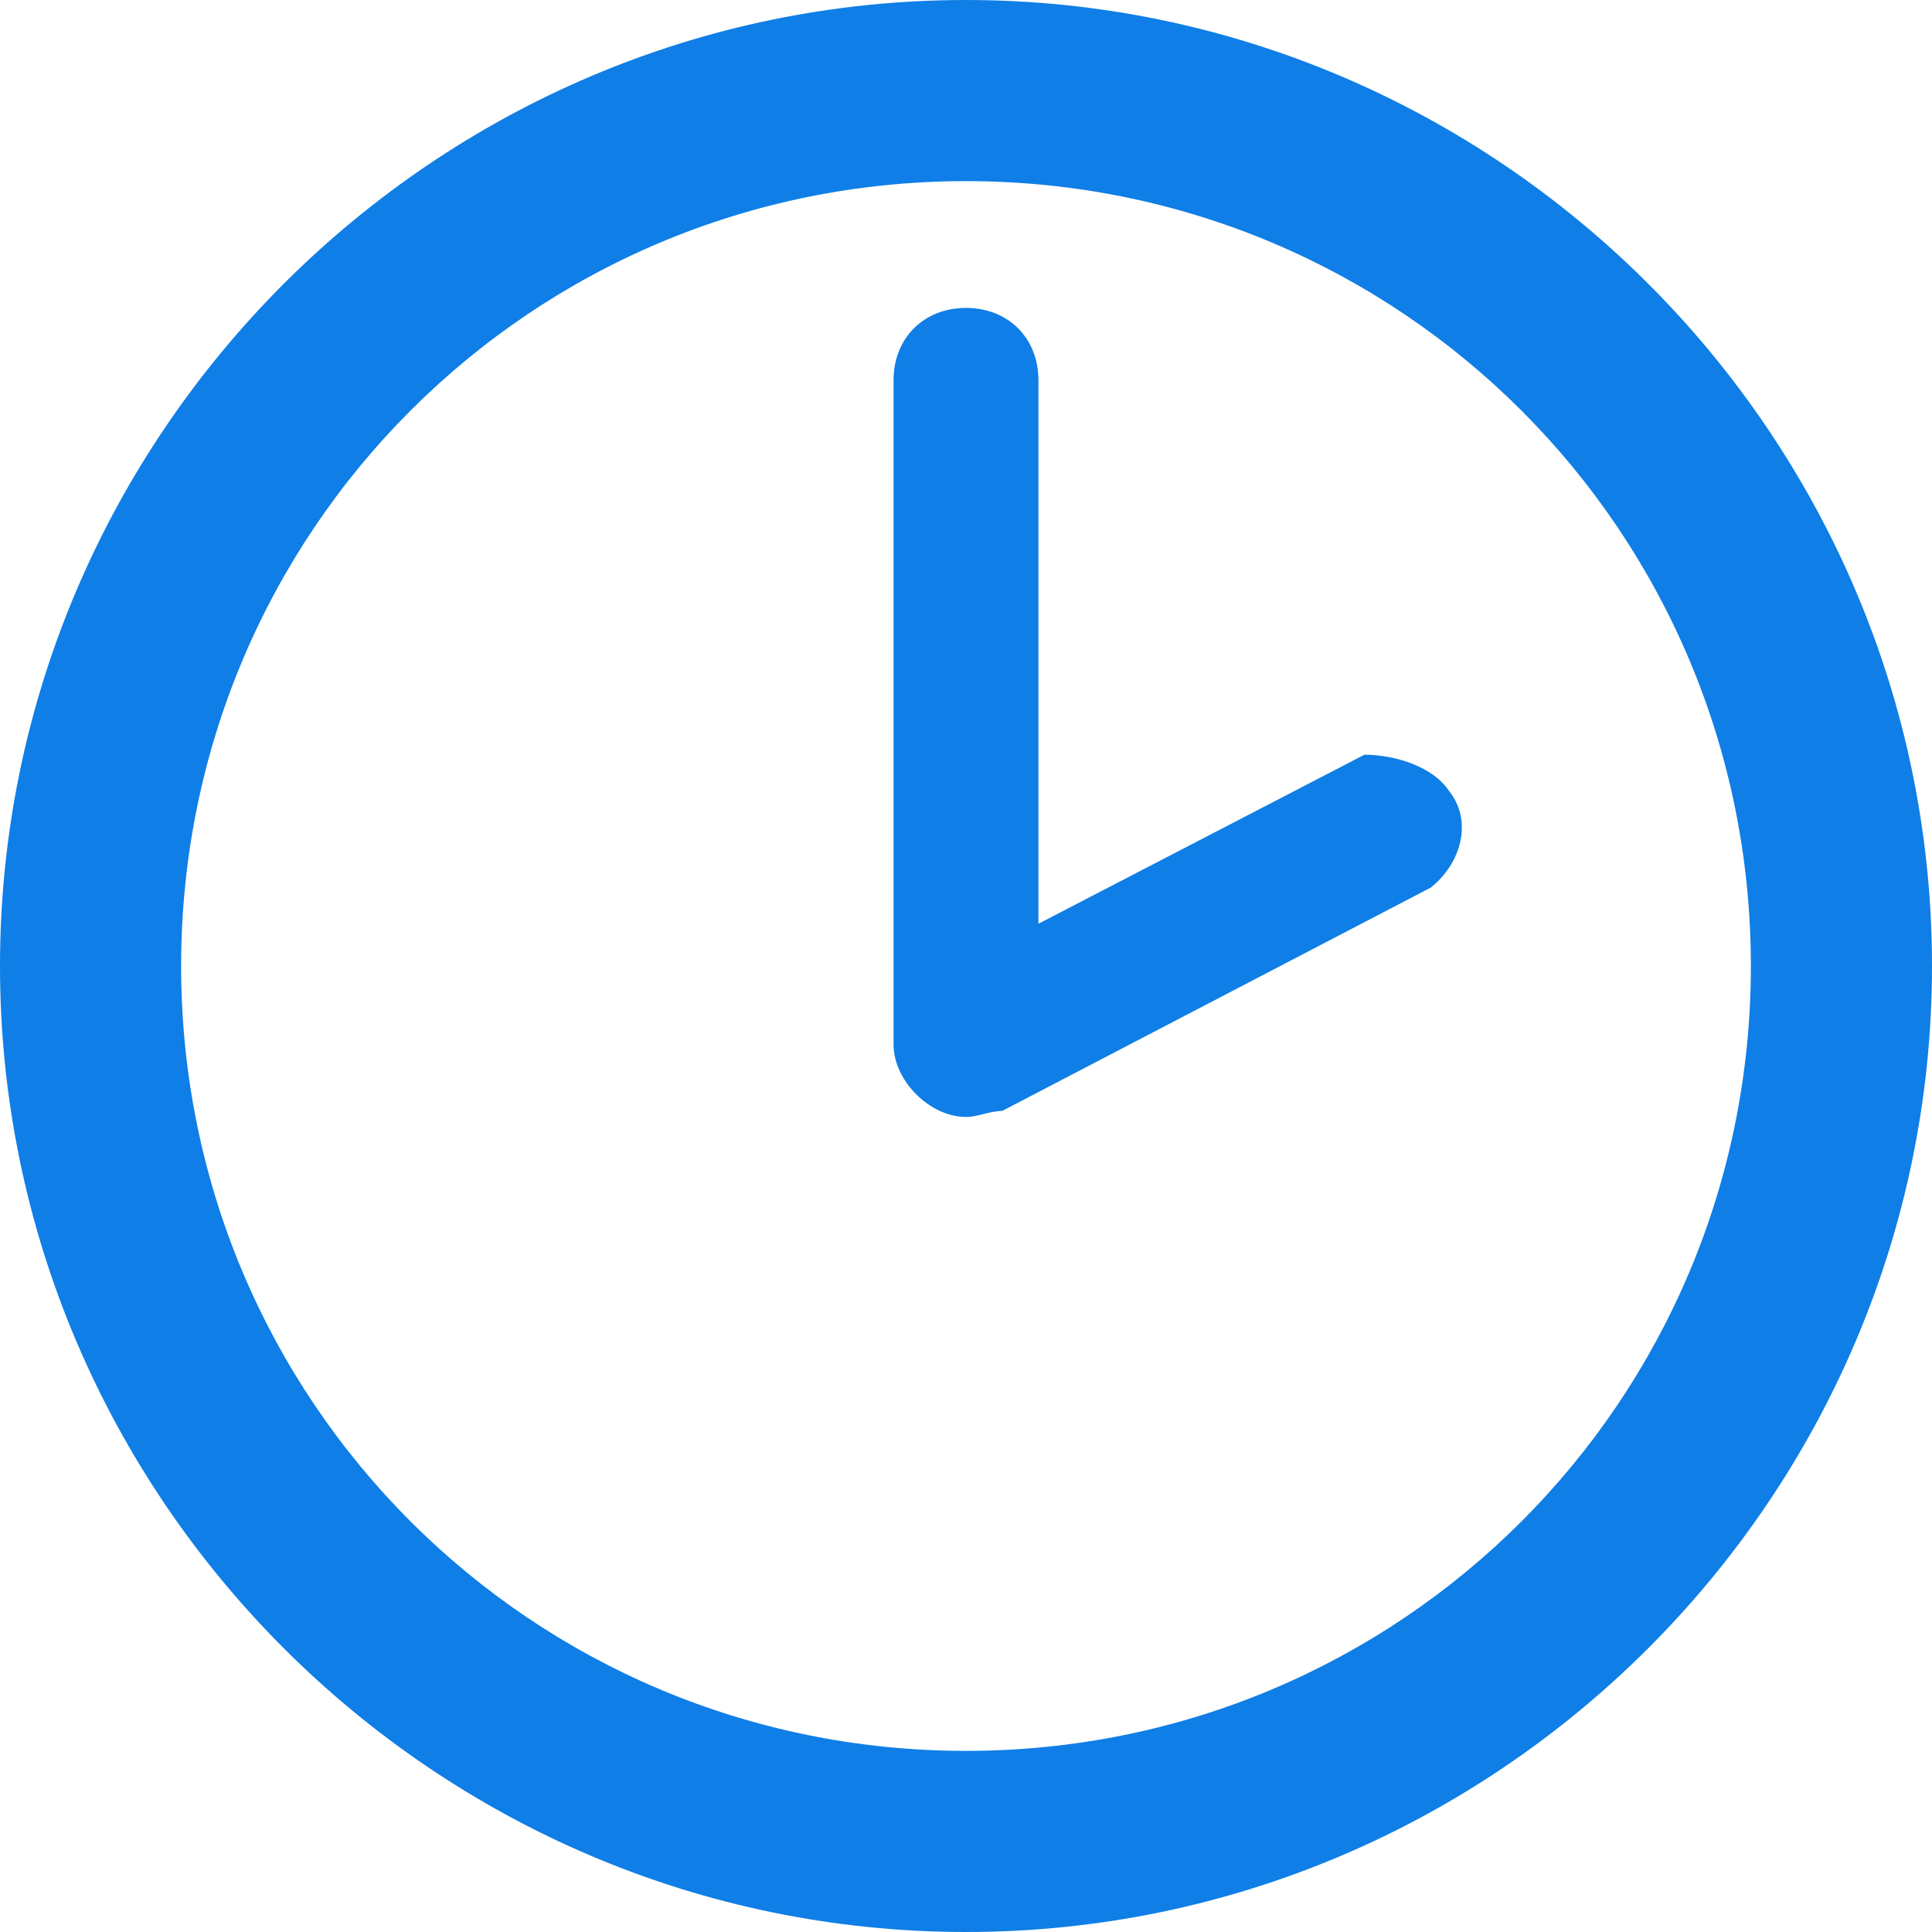<svg width="16" height="16" viewBox="0 0 16 16" fill="none" xmlns="http://www.w3.org/2000/svg">
<path d="M8 0C3.6 0 0 3.6 0 8C0 12.4 3.6 16 8 16C12.4 16 16 12.4 16 8C16 3.6 12.4 0 8 0ZM8 14.5C4.4 14.5 1.5 11.6 1.5 8C1.5 4.4 4.4 1.5 8 1.5C11.6 1.5 14.5 4.4 14.5 8C14.5 11.6 11.6 14.5 8 14.5ZM11.3 6.25L8.6 7.65V3.15C8.6 2.8 8.35 2.55 8 2.55C7.65 2.55 7.4 2.8 7.4 3.15V8.65C7.4 8.95 7.7 9.25 8 9.25C8.1 9.25 8.2 9.2 8.3 9.2L11.85 7.35C12.1 7.15 12.2 6.8 12 6.55C11.86 6.34 11.535 6.25 11.3 6.25Z" fill="#0F7EE6"/>
</svg>
